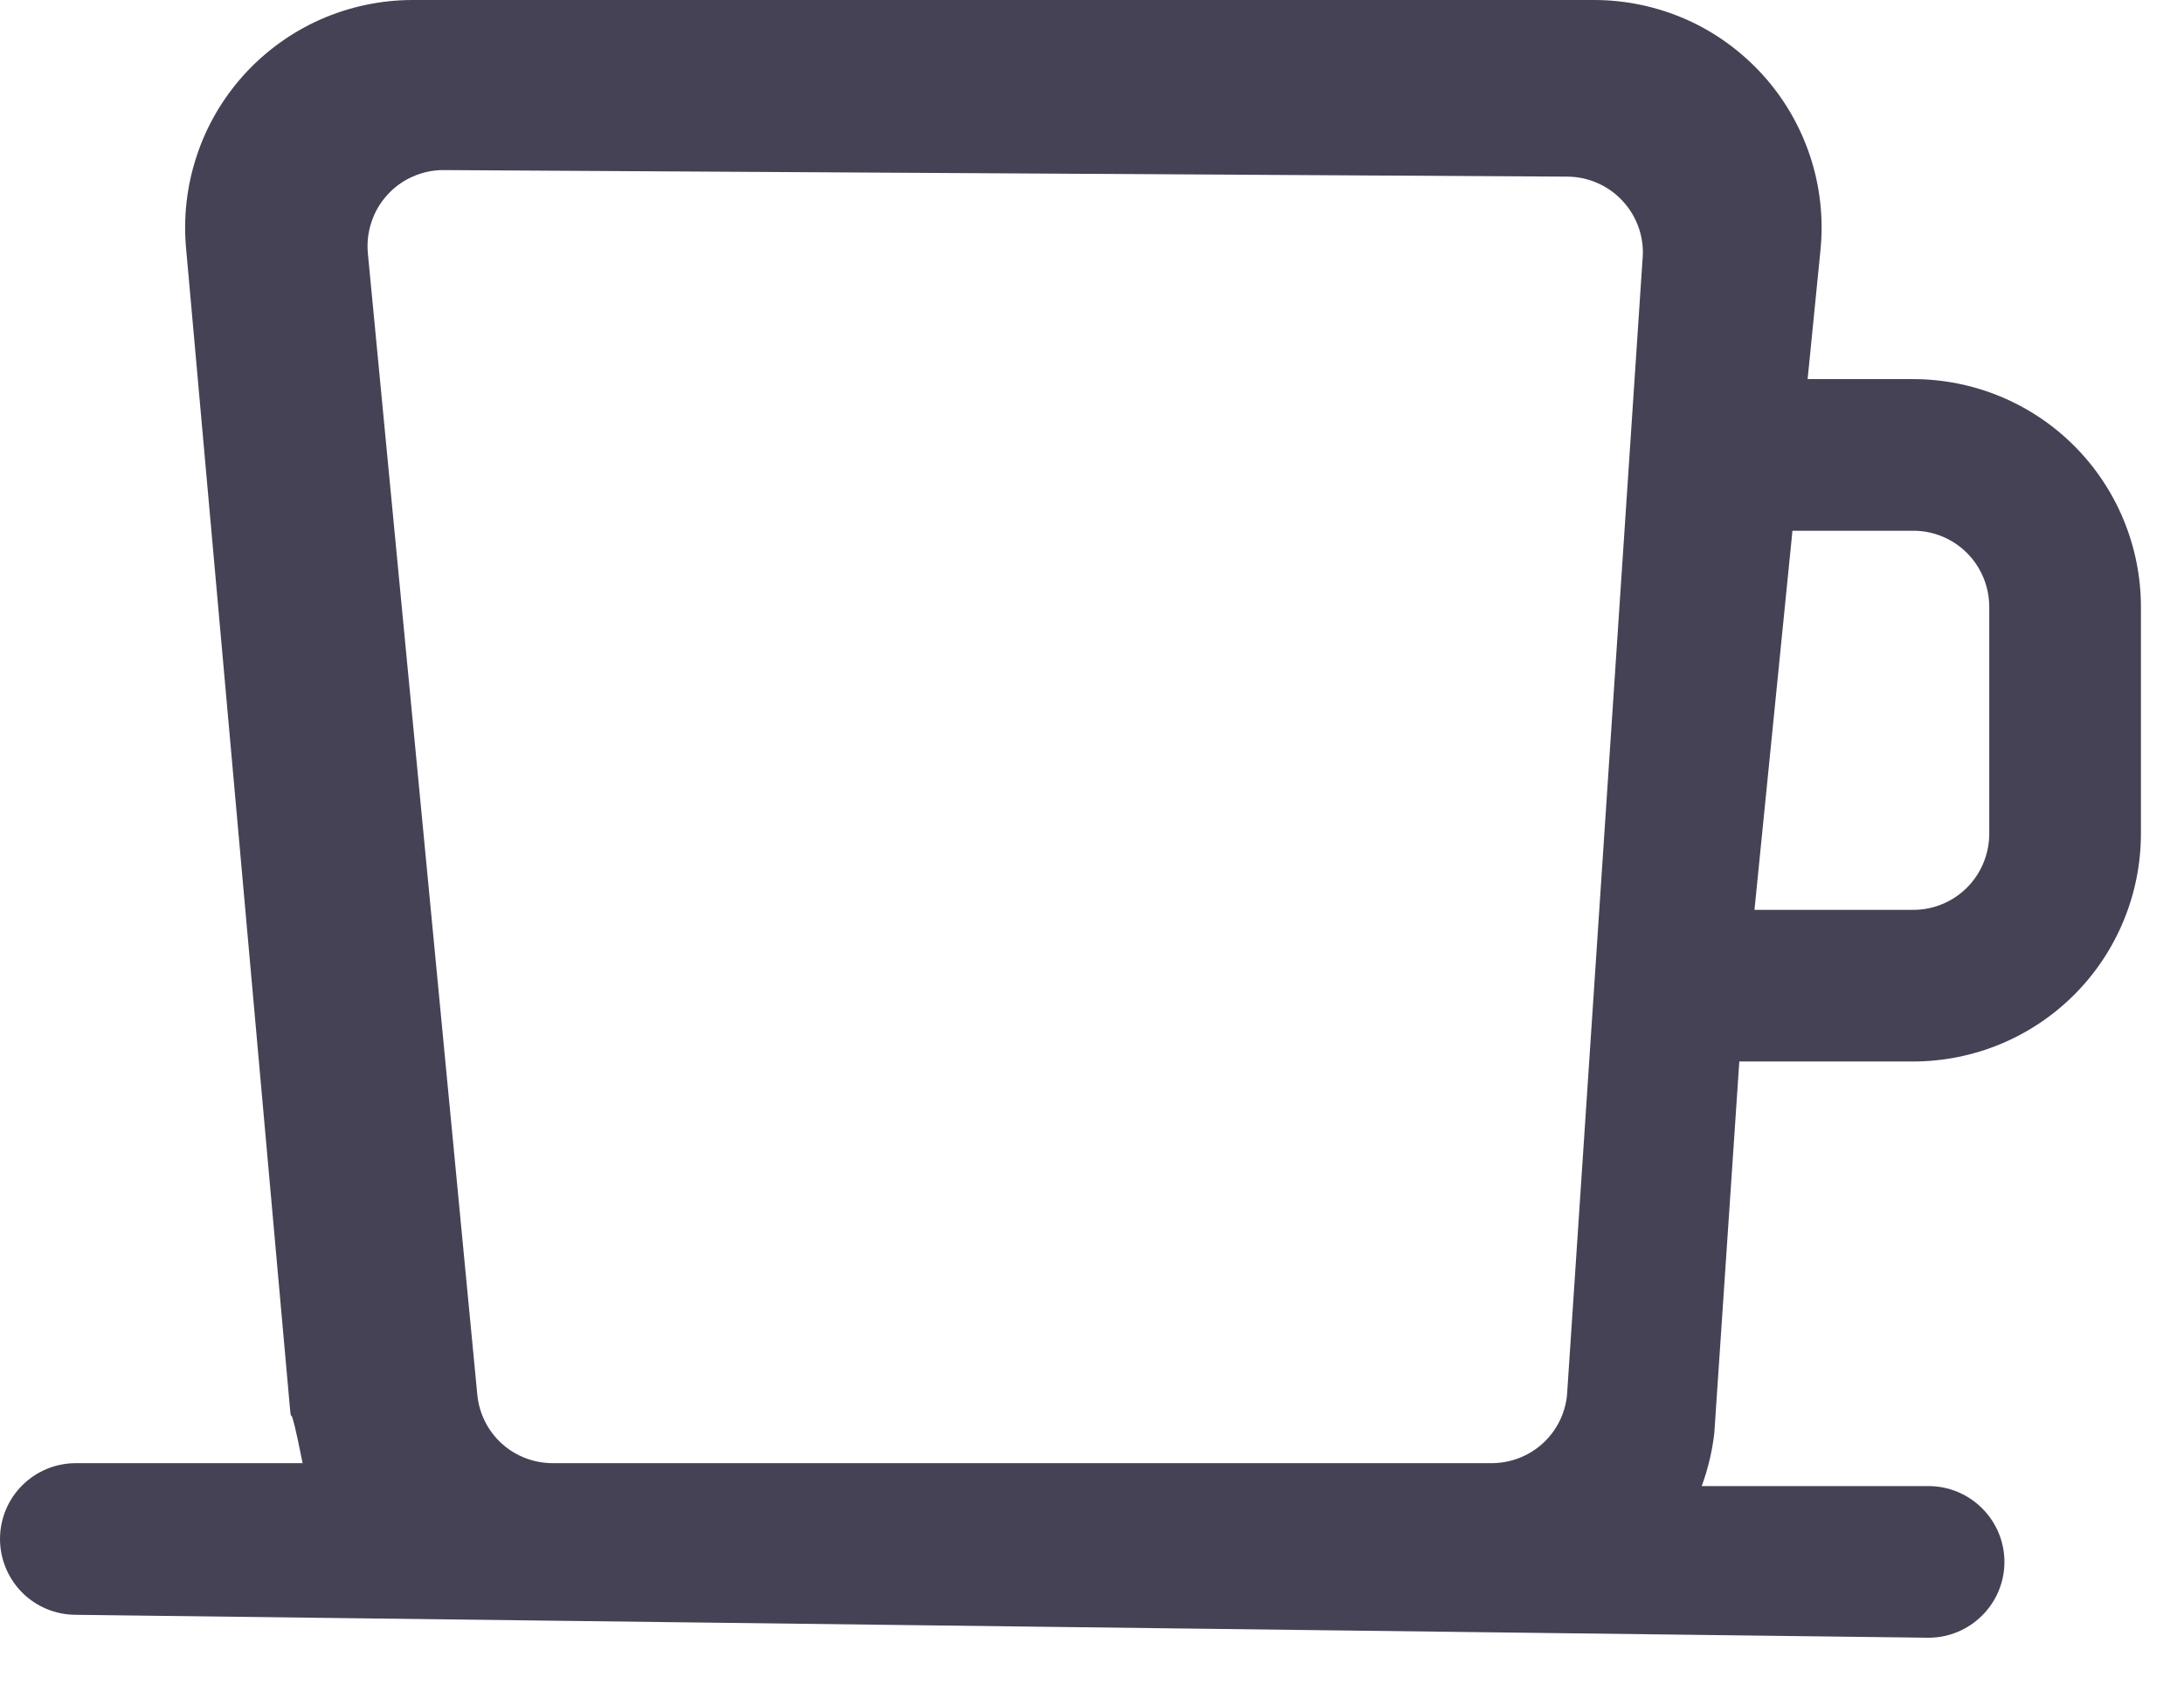 <svg width="18" height="14" viewBox="0 0 18 14" fill="none" xmlns="http://www.w3.org/2000/svg">
<path d="M15.77 3.125H14.898L15.004 2.061C15.03 1.801 15.001 1.537 14.919 1.289C14.837 1.04 14.704 0.811 14.528 0.617C14.352 0.423 14.138 0.267 13.899 0.161C13.659 0.055 13.4 6.34063e-06 13.138 0H3.401C3.139 2.0533e-05 2.88 0.055 2.64 0.161C2.401 0.267 2.186 0.423 2.01 0.617C1.835 0.811 1.701 1.04 1.62 1.289C1.538 1.538 1.509 1.801 1.535 2.062L2.391 11.622C2.408 11.772 2.375 11.461 2.494 12.061H0.625C0.459 12.061 0.3 12.127 0.183 12.244C0.066 12.361 2.19345e-05 12.52 2.19345e-05 12.686C2.19345e-05 12.851 0.066 13.01 0.183 13.128C0.3 13.245 0.459 13.311 0.625 13.311L15.895 13.5C16.06 13.5 16.219 13.434 16.336 13.317C16.454 13.2 16.52 13.041 16.52 12.875C16.52 12.709 16.454 12.55 16.336 12.433C16.219 12.316 16.06 12.25 15.895 12.25H14.025C14.077 12.109 14.112 11.961 14.129 11.812L14.335 8.75H15.77C16.267 8.749 16.743 8.552 17.095 8.2C17.446 7.849 17.644 7.372 17.645 6.875V5C17.644 4.503 17.446 4.026 17.095 3.675C16.743 3.323 16.267 3.126 15.77 3.125ZM4.556 12.061C4.401 12.061 4.251 12.004 4.136 11.9C4.021 11.796 3.949 11.652 3.934 11.498L3.032 2.09C3.024 2.003 3.033 1.915 3.061 1.832C3.088 1.749 3.132 1.673 3.191 1.608C3.249 1.543 3.321 1.491 3.401 1.456C3.481 1.42 3.567 1.402 3.654 1.402L12.915 1.456C13.002 1.456 13.089 1.474 13.168 1.51C13.248 1.545 13.32 1.597 13.378 1.662C13.437 1.726 13.481 1.803 13.509 1.886C13.536 1.969 13.546 2.056 13.537 2.143L12.915 11.499C12.9 11.653 12.828 11.796 12.713 11.9C12.598 12.004 12.448 12.061 12.293 12.061H4.556ZM16.395 6.875C16.394 7.041 16.328 7.2 16.211 7.317C16.094 7.434 15.935 7.5 15.77 7.5H14.46L14.773 4.375H15.77C15.935 4.375 16.094 4.441 16.211 4.558C16.328 4.675 16.394 4.834 16.395 5V6.875Z" fill="#464255"/>
</svg>
